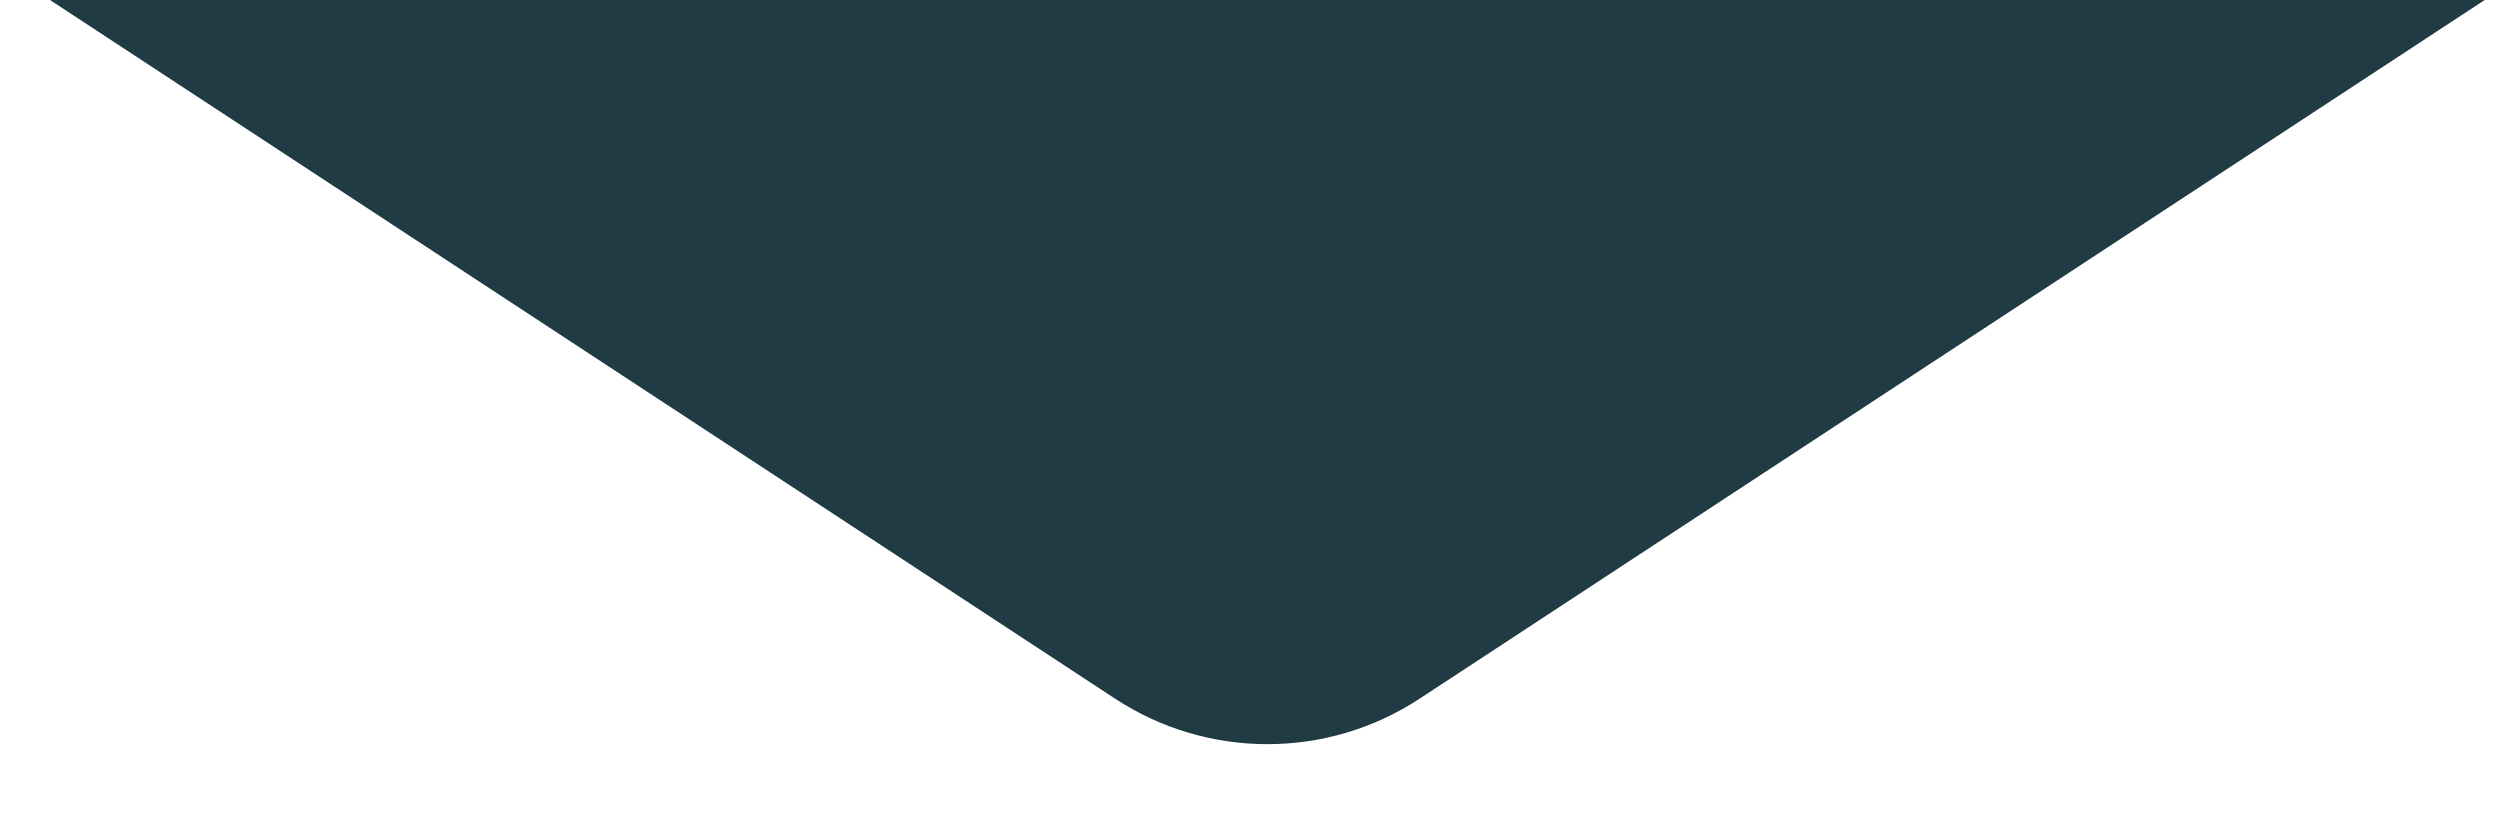 <svg width="27" height="9" viewBox="0 0 27 9" fill="none" xmlns="http://www.w3.org/2000/svg">
<path d="M15.333 7.545C14.334 8.201 13.041 8.201 12.042 7.545L0.54 4.38021e-05L26.835 4.57764e-05L15.333 7.545Z" fill="#203B43"/>
</svg>
